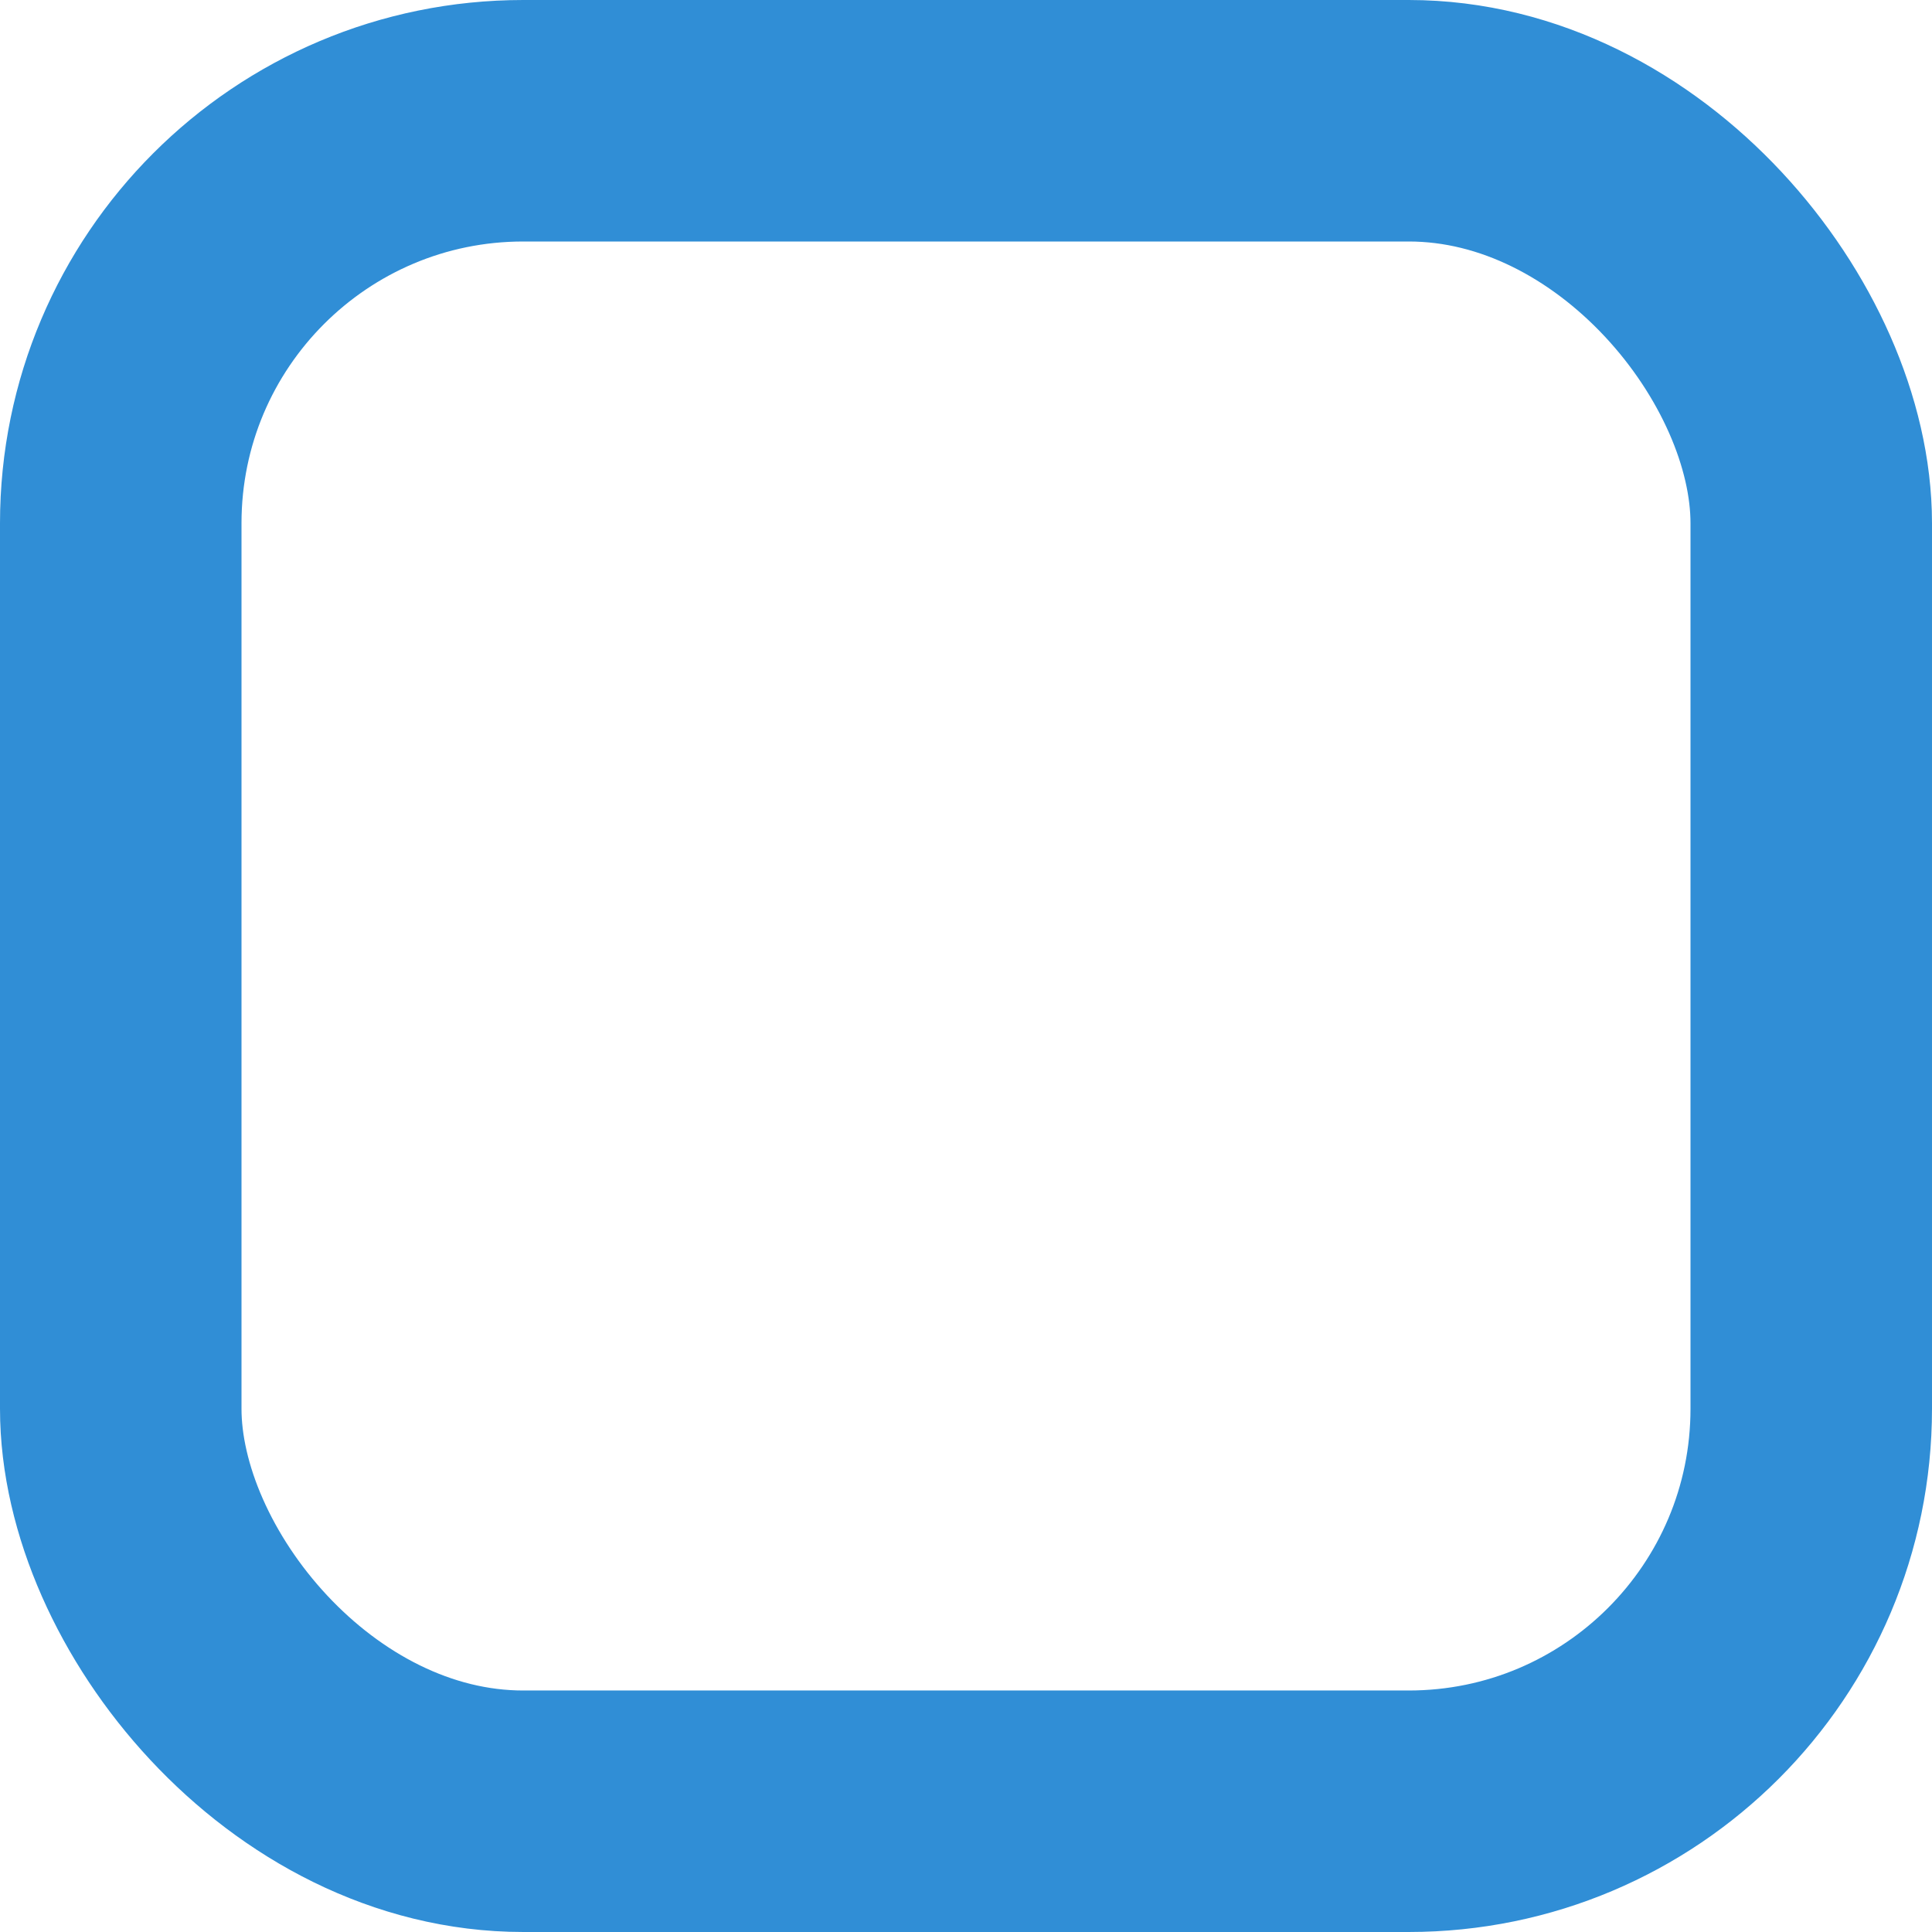 <?xml version="1.0" encoding="UTF-8"?>
<svg width="24px" height="24px" viewBox="0 0 24 24" version="1.1" xmlns="http://www.w3.org/2000/svg" xmlns:xlink="http://www.w3.org/1999/xlink">
    <title>draw_ui_3_blue</title>
    <g id="blue" stroke="none" stroke-width="1" fill="none" fill-rule="evenodd">
        <rect id="draw_ui_3_blue" stroke="#308ED6" stroke-width="3" x="1.5" y="1.5" width="21" height="21" rx="5"></rect>
    </g>
</svg>